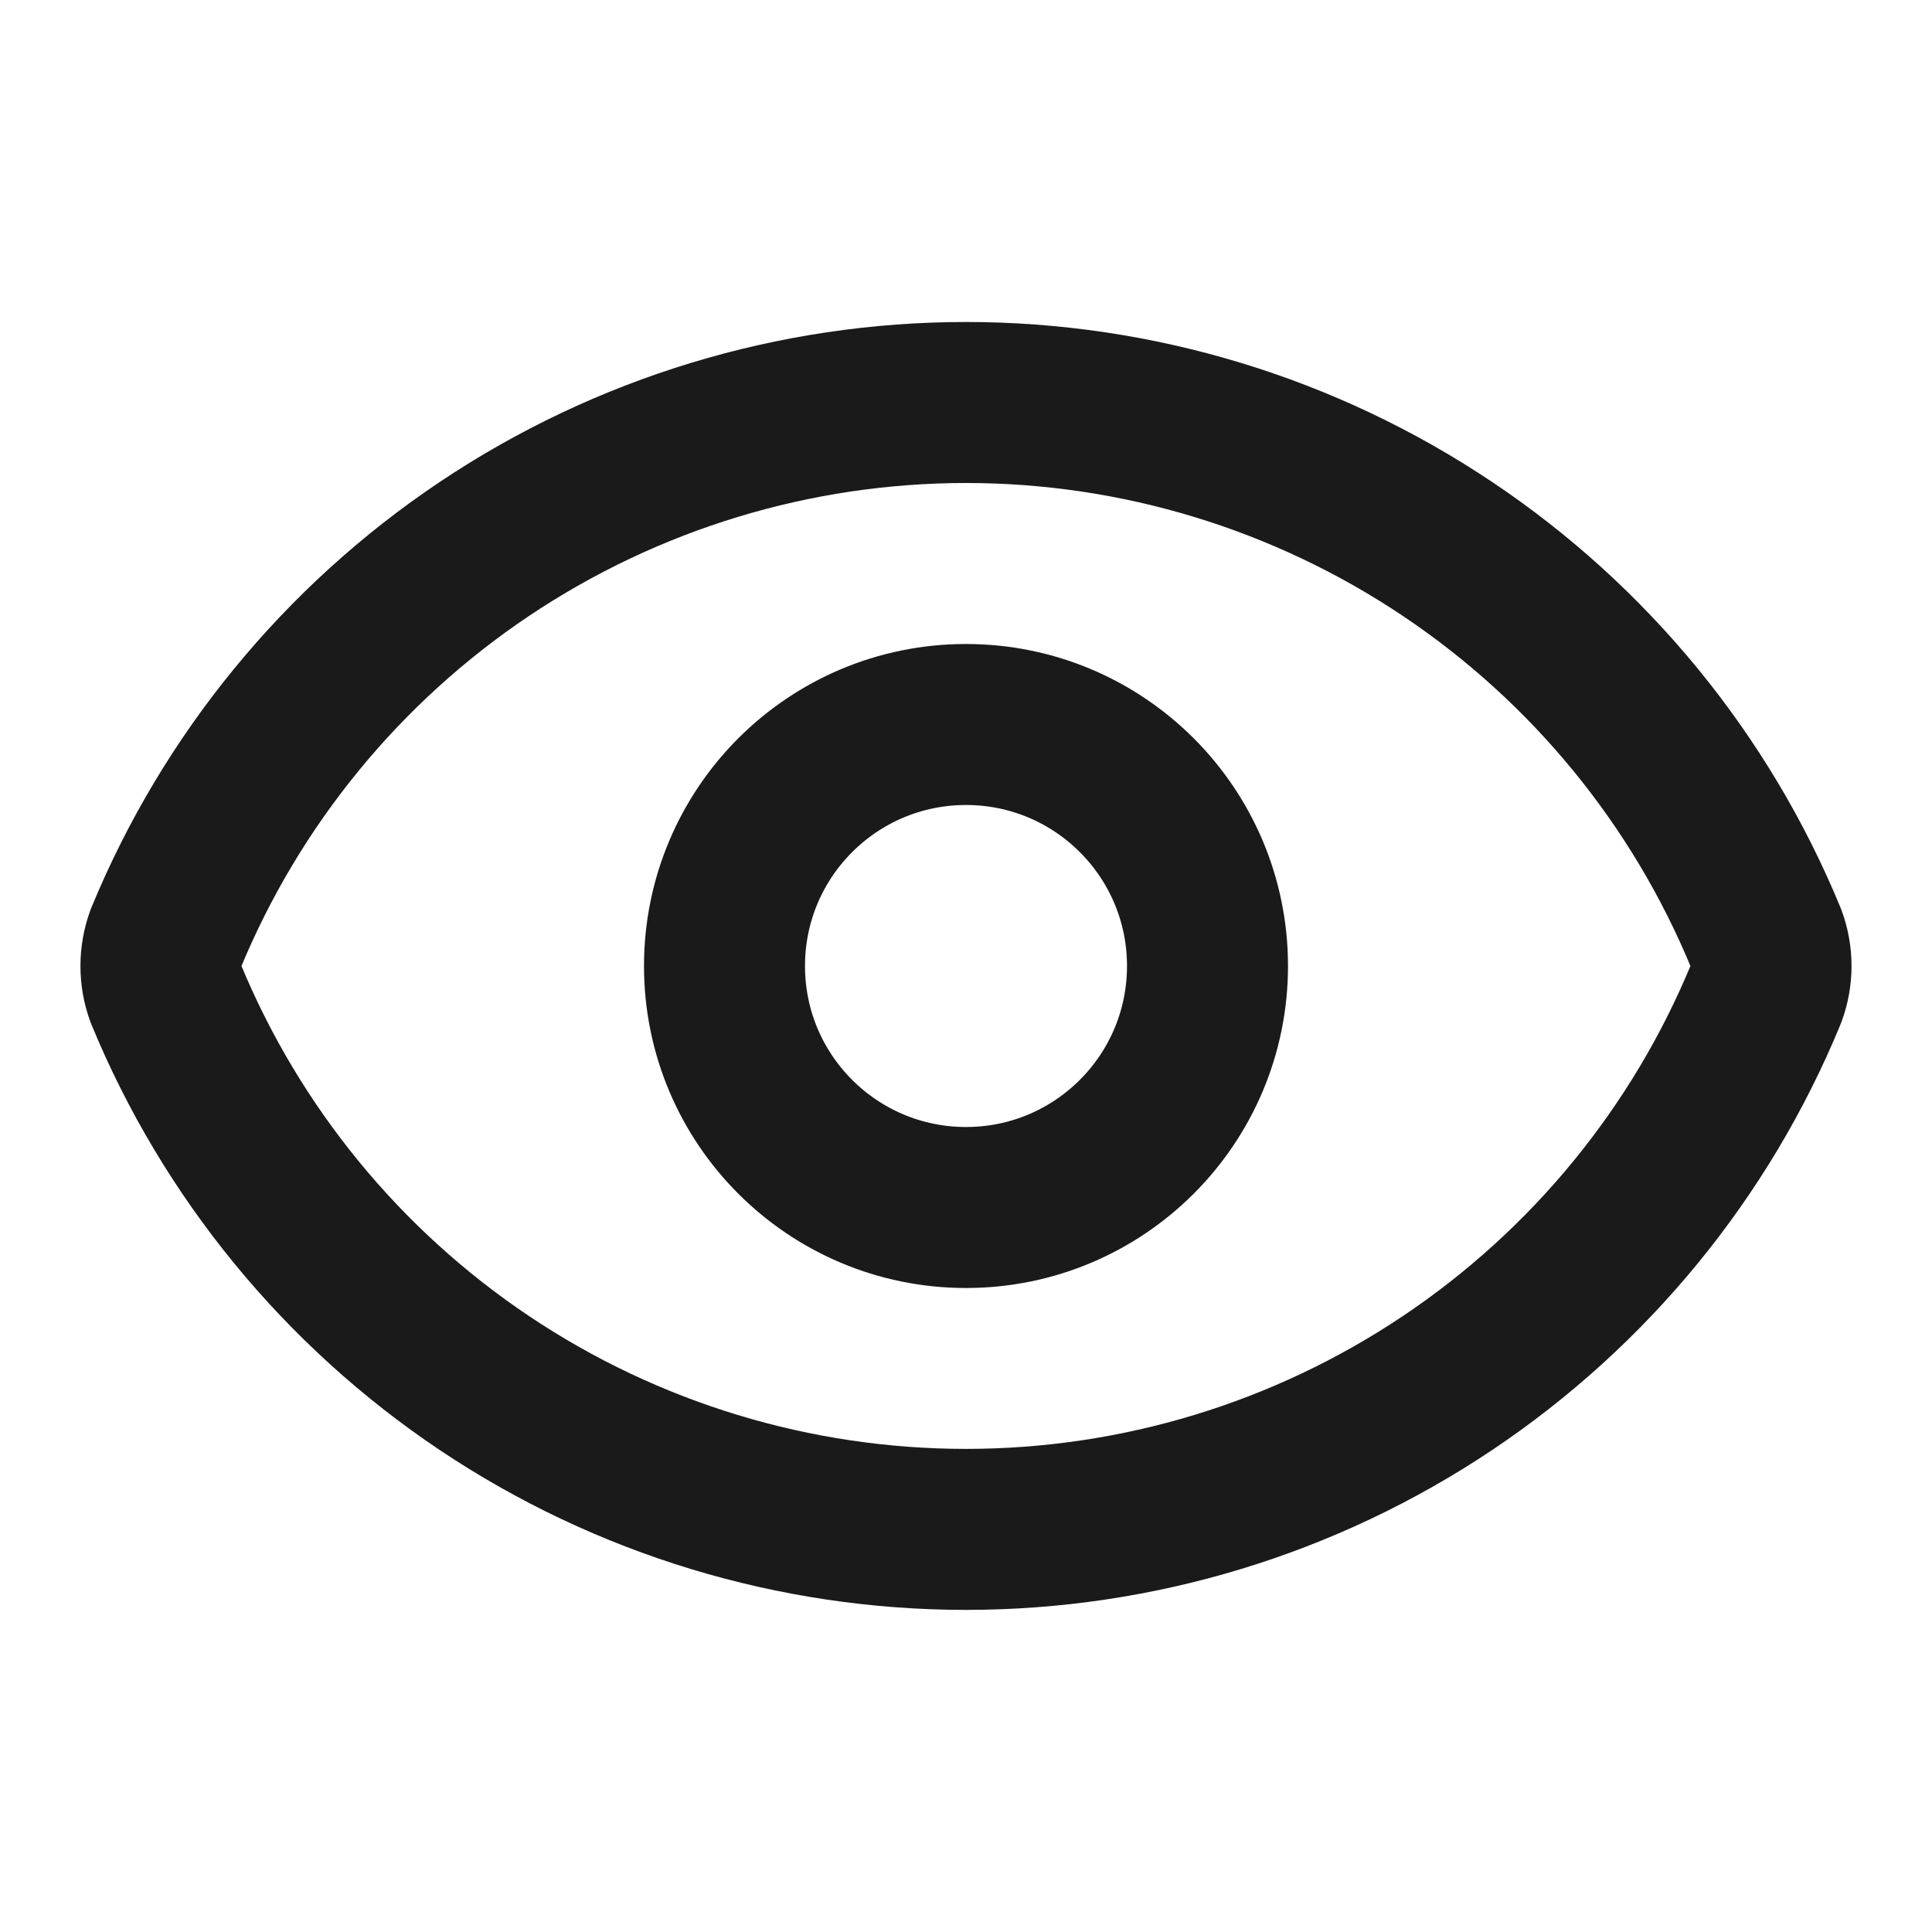 <svg width="18" height="18" viewBox="0 0 18 18" fill="none" xmlns="http://www.w3.org/2000/svg">
<path d="M1.546 9.261C1.484 9.093 1.484 8.907 1.546 8.739C2.155 7.263 3.189 6.001 4.515 5.113C5.842 4.225 7.403 3.75 9 3.75C10.597 3.75 12.157 4.225 13.484 5.113C14.811 6.001 15.845 7.263 16.453 8.739C16.516 8.907 16.516 9.093 16.453 9.261C15.845 10.737 14.811 11.999 13.484 12.887C12.157 13.775 10.597 14.249 9 14.249C7.403 14.249 5.842 13.775 4.515 12.887C3.189 11.999 2.155 10.737 1.546 9.261Z" stroke="#1A1A1A" stroke-width="1.5" stroke-linecap="round" stroke-linejoin="round"/>
<path d="M9 11.25C10.243 11.25 11.25 10.243 11.25 9C11.25 7.757 10.243 6.75 9 6.75C7.757 6.75 6.75 7.757 6.75 9C6.75 10.243 7.757 11.25 9 11.25Z" stroke="#1A1A1A" stroke-width="1.5" stroke-linecap="round" stroke-linejoin="round"/>
</svg>
